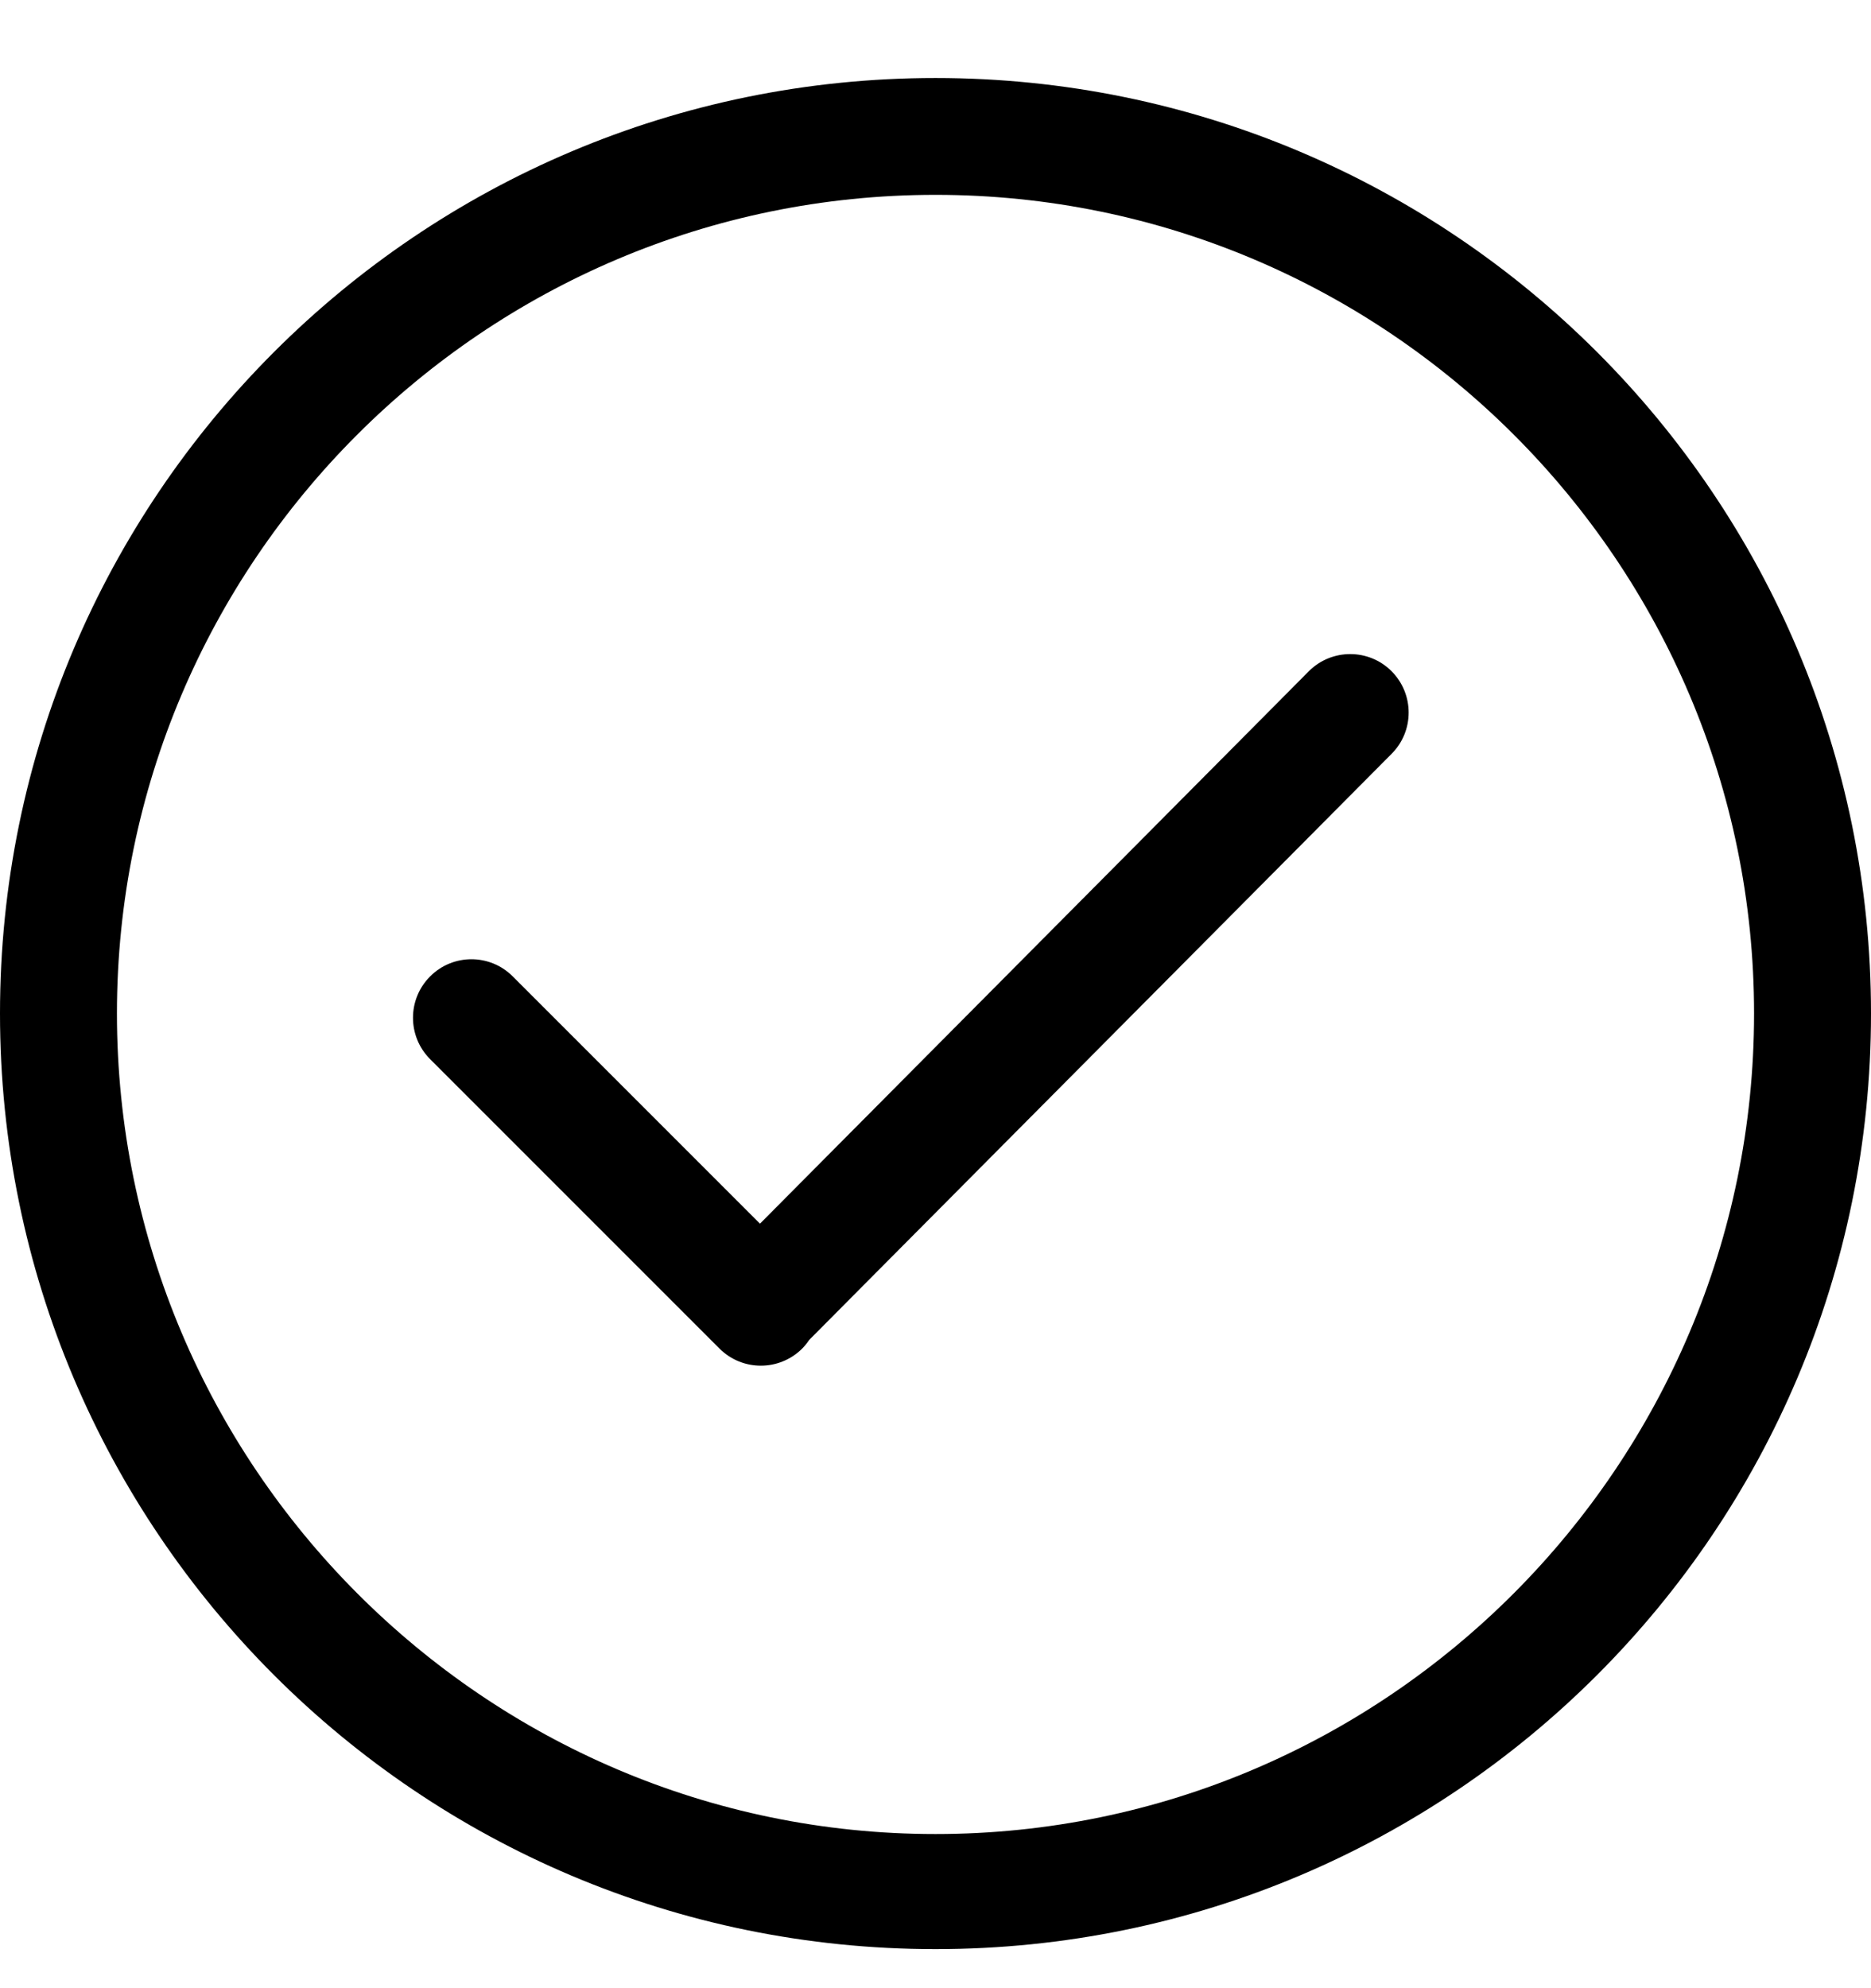<svg width="16" height="17" viewBox="0 0 16 17" fill="none" xmlns="http://www.w3.org/2000/svg">
<g clip-path="url(#clip0_277_3172)">
<path d="M8 0.667C3.582 0.667 0 4.248 0 8.666C0 13.085 3.582 16.666 8 16.666C12.418 16.666 16 13.085 16 8.666C16 4.248 12.418 0.667 8 0.667ZM8 15.682C4.14 15.682 1 12.526 1 8.666C1 4.807 4.14 1.666 8 1.666C11.86 1.666 15 4.807 15 8.666C15 12.526 11.86 15.682 8 15.682ZM11.193 5.739L6.499 10.463L4.385 8.349C4.19 8.153 3.873 8.153 3.678 8.349C3.483 8.544 3.483 8.861 3.678 9.056L6.153 11.531C6.348 11.726 6.664 11.726 6.86 11.531C6.882 11.508 6.902 11.484 6.919 11.458L11.9 6.446C12.095 6.251 12.095 5.935 11.9 5.739C11.705 5.544 11.388 5.544 11.193 5.739Z" fill="black"/>
</g>
<defs>
<clipPath id="clip0_277_3172">
<rect width="16" height="16" fill="white" transform="translate(0 0.667)"/>
</clipPath>
</defs>
</svg>
